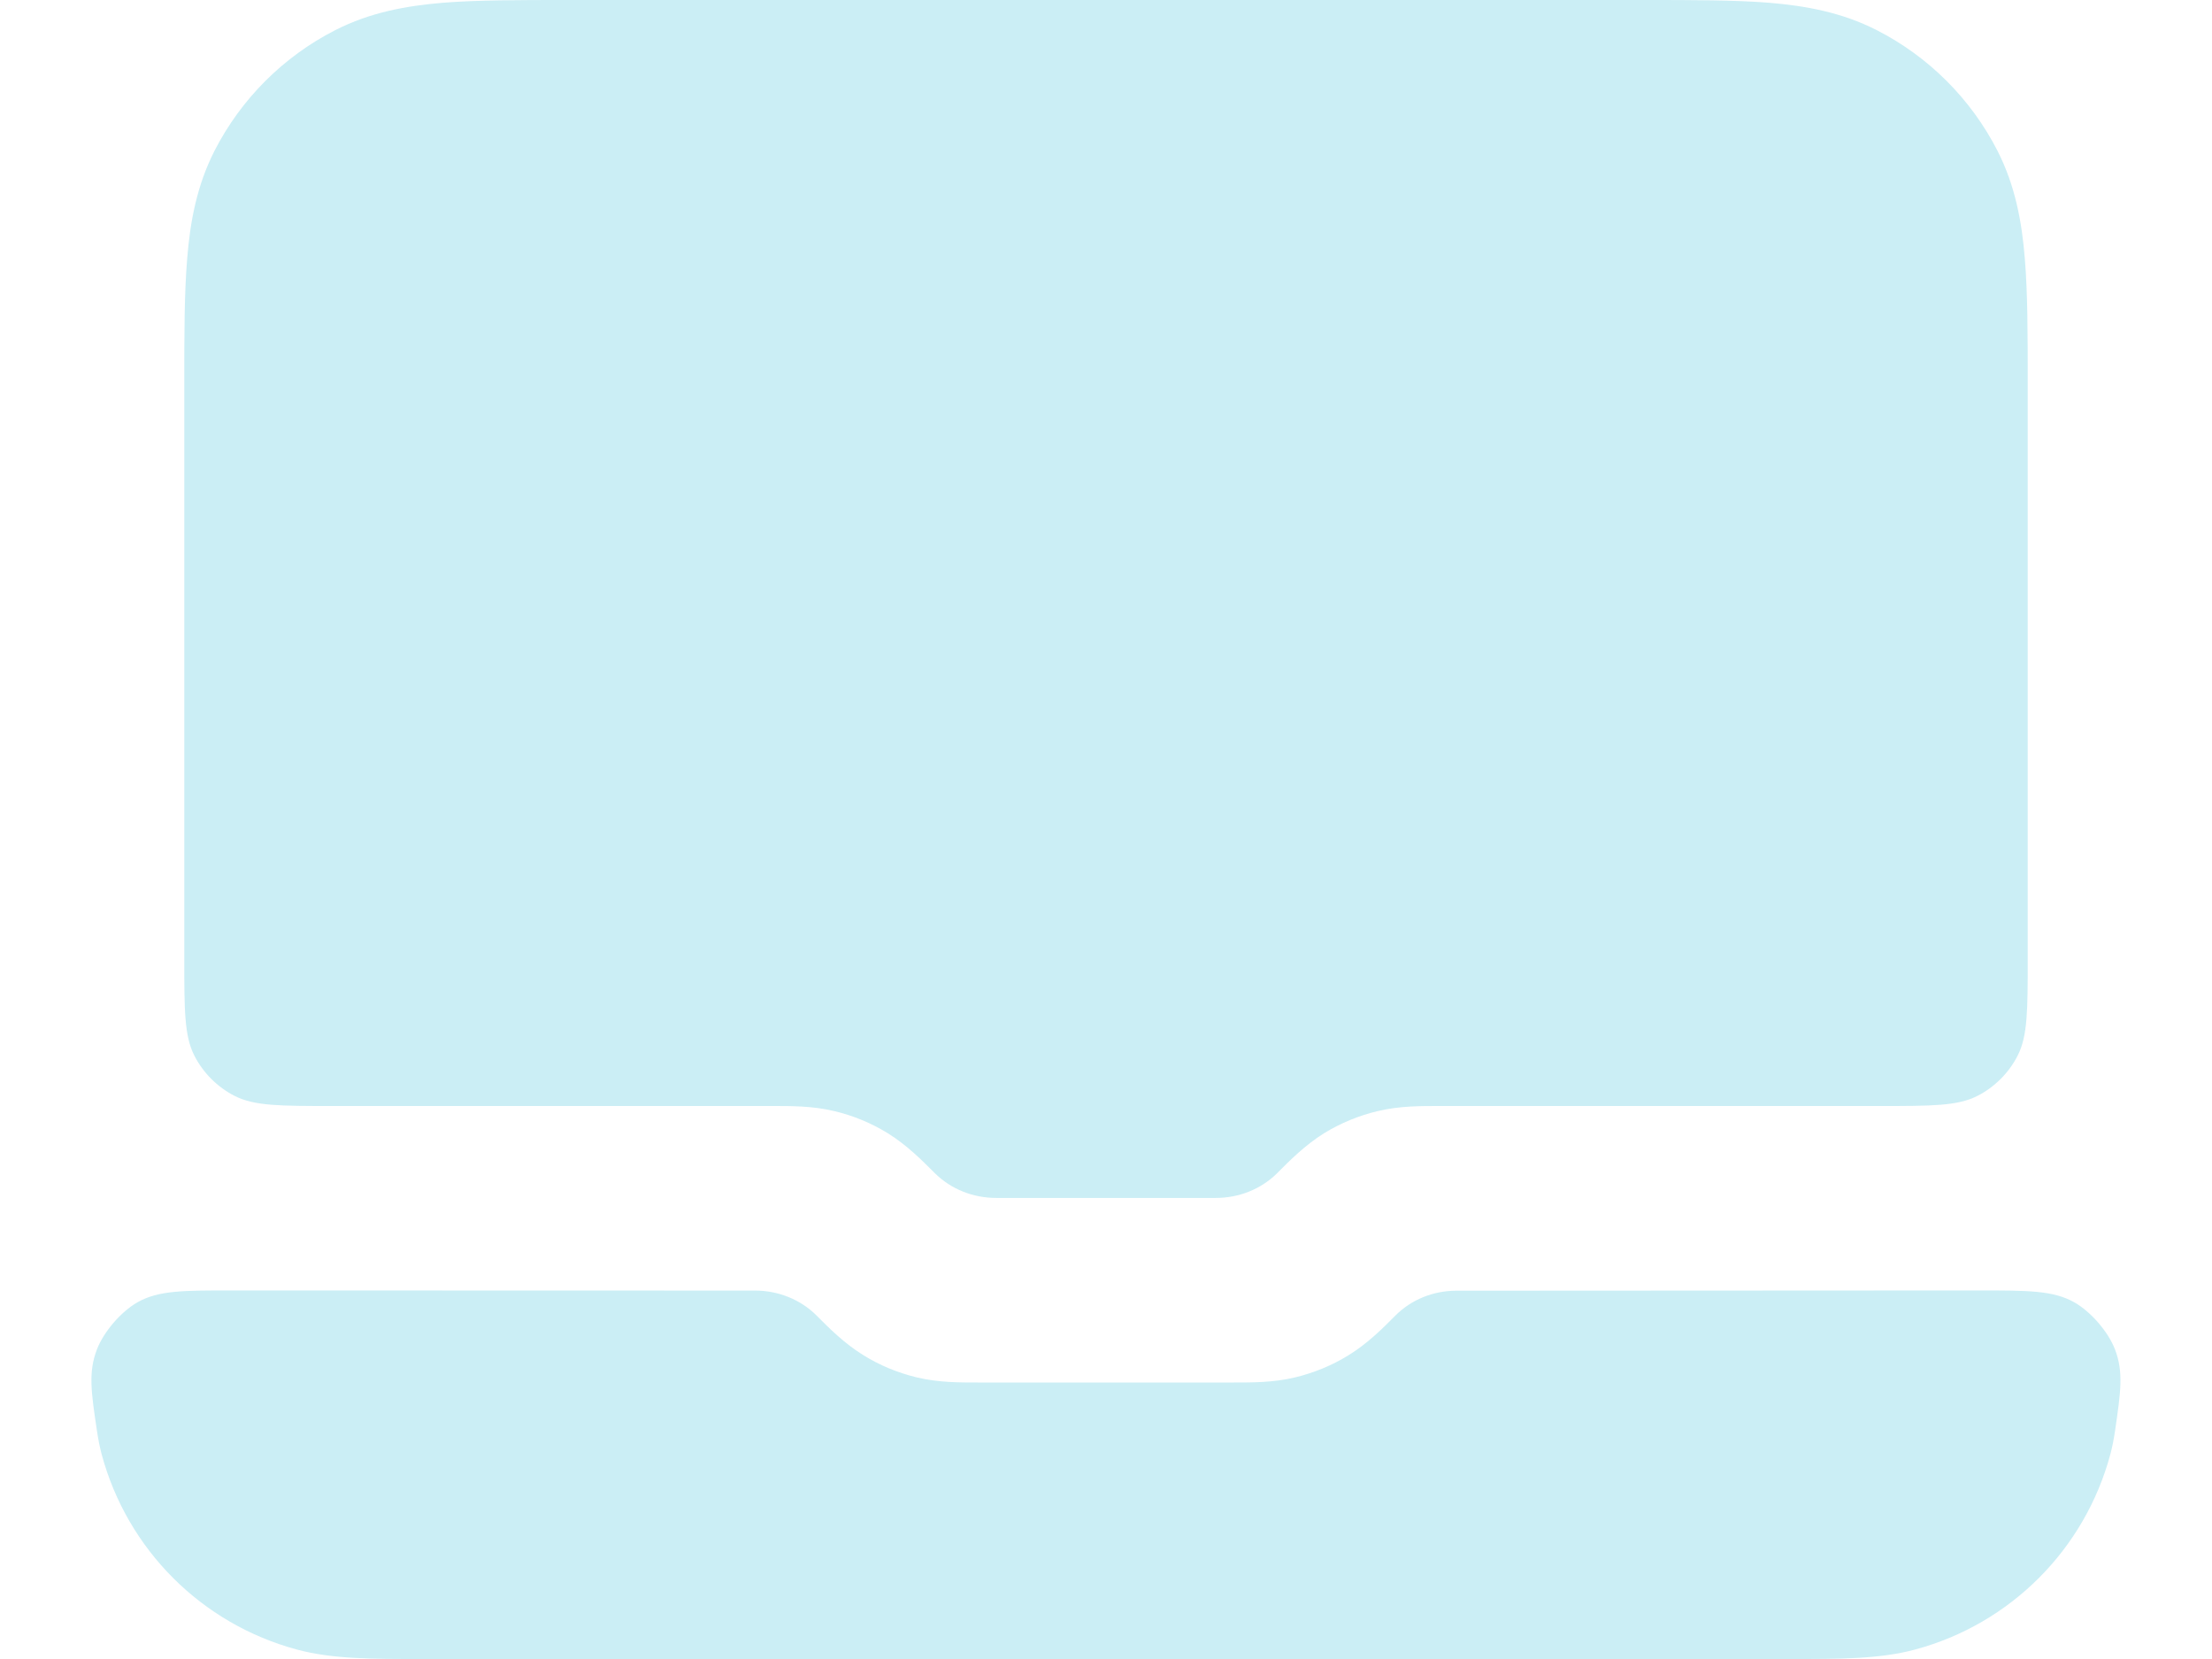 <svg width="16" height="12" viewBox="0 0 16 12" fill="none" xmlns="http://www.w3.org/2000/svg">
<path d="M4.108 4.96071e-07H11.892C12.244 -1.03263e-05 12.547 -1.96646e-05 12.797 0.02C13.06 0.042 13.322 0.089 13.575 0.218C13.951 0.41 14.257 0.716 14.449 1.092C14.577 1.344 14.625 1.606 14.646 1.87C14.667 2.12 14.667 2.423 14.667 2.774V6.933C14.667 7.307 14.667 7.493 14.594 7.636C14.53 7.761 14.428 7.863 14.303 7.927C14.16 8 13.973 8 13.6 8H10.442L10.408 8C10.281 8 10.122 7.999 9.965 8.037C9.829 8.069 9.699 8.123 9.579 8.196C9.442 8.281 9.329 8.394 9.24 8.484C9.122 8.602 8.961 8.665 8.794 8.665H7.206C7.039 8.665 6.878 8.602 6.76 8.484C6.67 8.394 6.558 8.281 6.42 8.196C6.301 8.123 6.171 8.069 6.035 8.037C5.878 7.999 5.719 8 5.592 8L5.558 8H2.4C2.027 8 1.84 8 1.697 7.927C1.572 7.863 1.47 7.761 1.406 7.636C1.333 7.493 1.333 7.307 1.333 6.933L1.333 2.774C1.333 2.423 1.333 2.12 1.354 1.87C1.375 1.606 1.423 1.344 1.551 1.092C1.743 0.716 2.049 0.41 2.425 0.218C2.678 0.089 2.94 0.042 3.203 0.02C3.453 -1.96633e-05 3.756 -1.03263e-05 4.108 4.96071e-07Z" fill="#CBEEF5"/>
<path d="M1.689 9.334C1.328 9.334 1.147 9.333 0.994 9.42C0.875 9.488 0.75 9.633 0.701 9.761C0.638 9.925 0.659 10.068 0.702 10.354C0.711 10.414 0.722 10.469 0.735 10.518C0.92 11.208 1.459 11.747 2.149 11.932C2.406 12.001 2.698 12 3.036 12H12.963C13.302 12 13.594 12.001 13.851 11.932C14.541 11.747 15.08 11.208 15.265 10.518C15.278 10.469 15.289 10.414 15.298 10.354C15.34 10.068 15.361 9.924 15.298 9.76C15.249 9.633 15.124 9.488 15.004 9.42C14.851 9.334 14.671 9.334 14.309 9.334L10.531 9.336C10.366 9.337 10.209 9.4 10.093 9.516C10.004 9.606 9.891 9.719 9.754 9.803C9.634 9.877 9.504 9.93 9.368 9.963C9.211 10.001 9.052 10 8.925 10L8.891 10H7.108L7.074 10C6.948 10 6.788 10.001 6.631 9.963C6.495 9.93 6.365 9.877 6.246 9.803C6.109 9.719 5.996 9.606 5.907 9.516C5.789 9.398 5.627 9.335 5.461 9.335L1.689 9.334Z" fill="#CBEEF5"/>
</svg>
